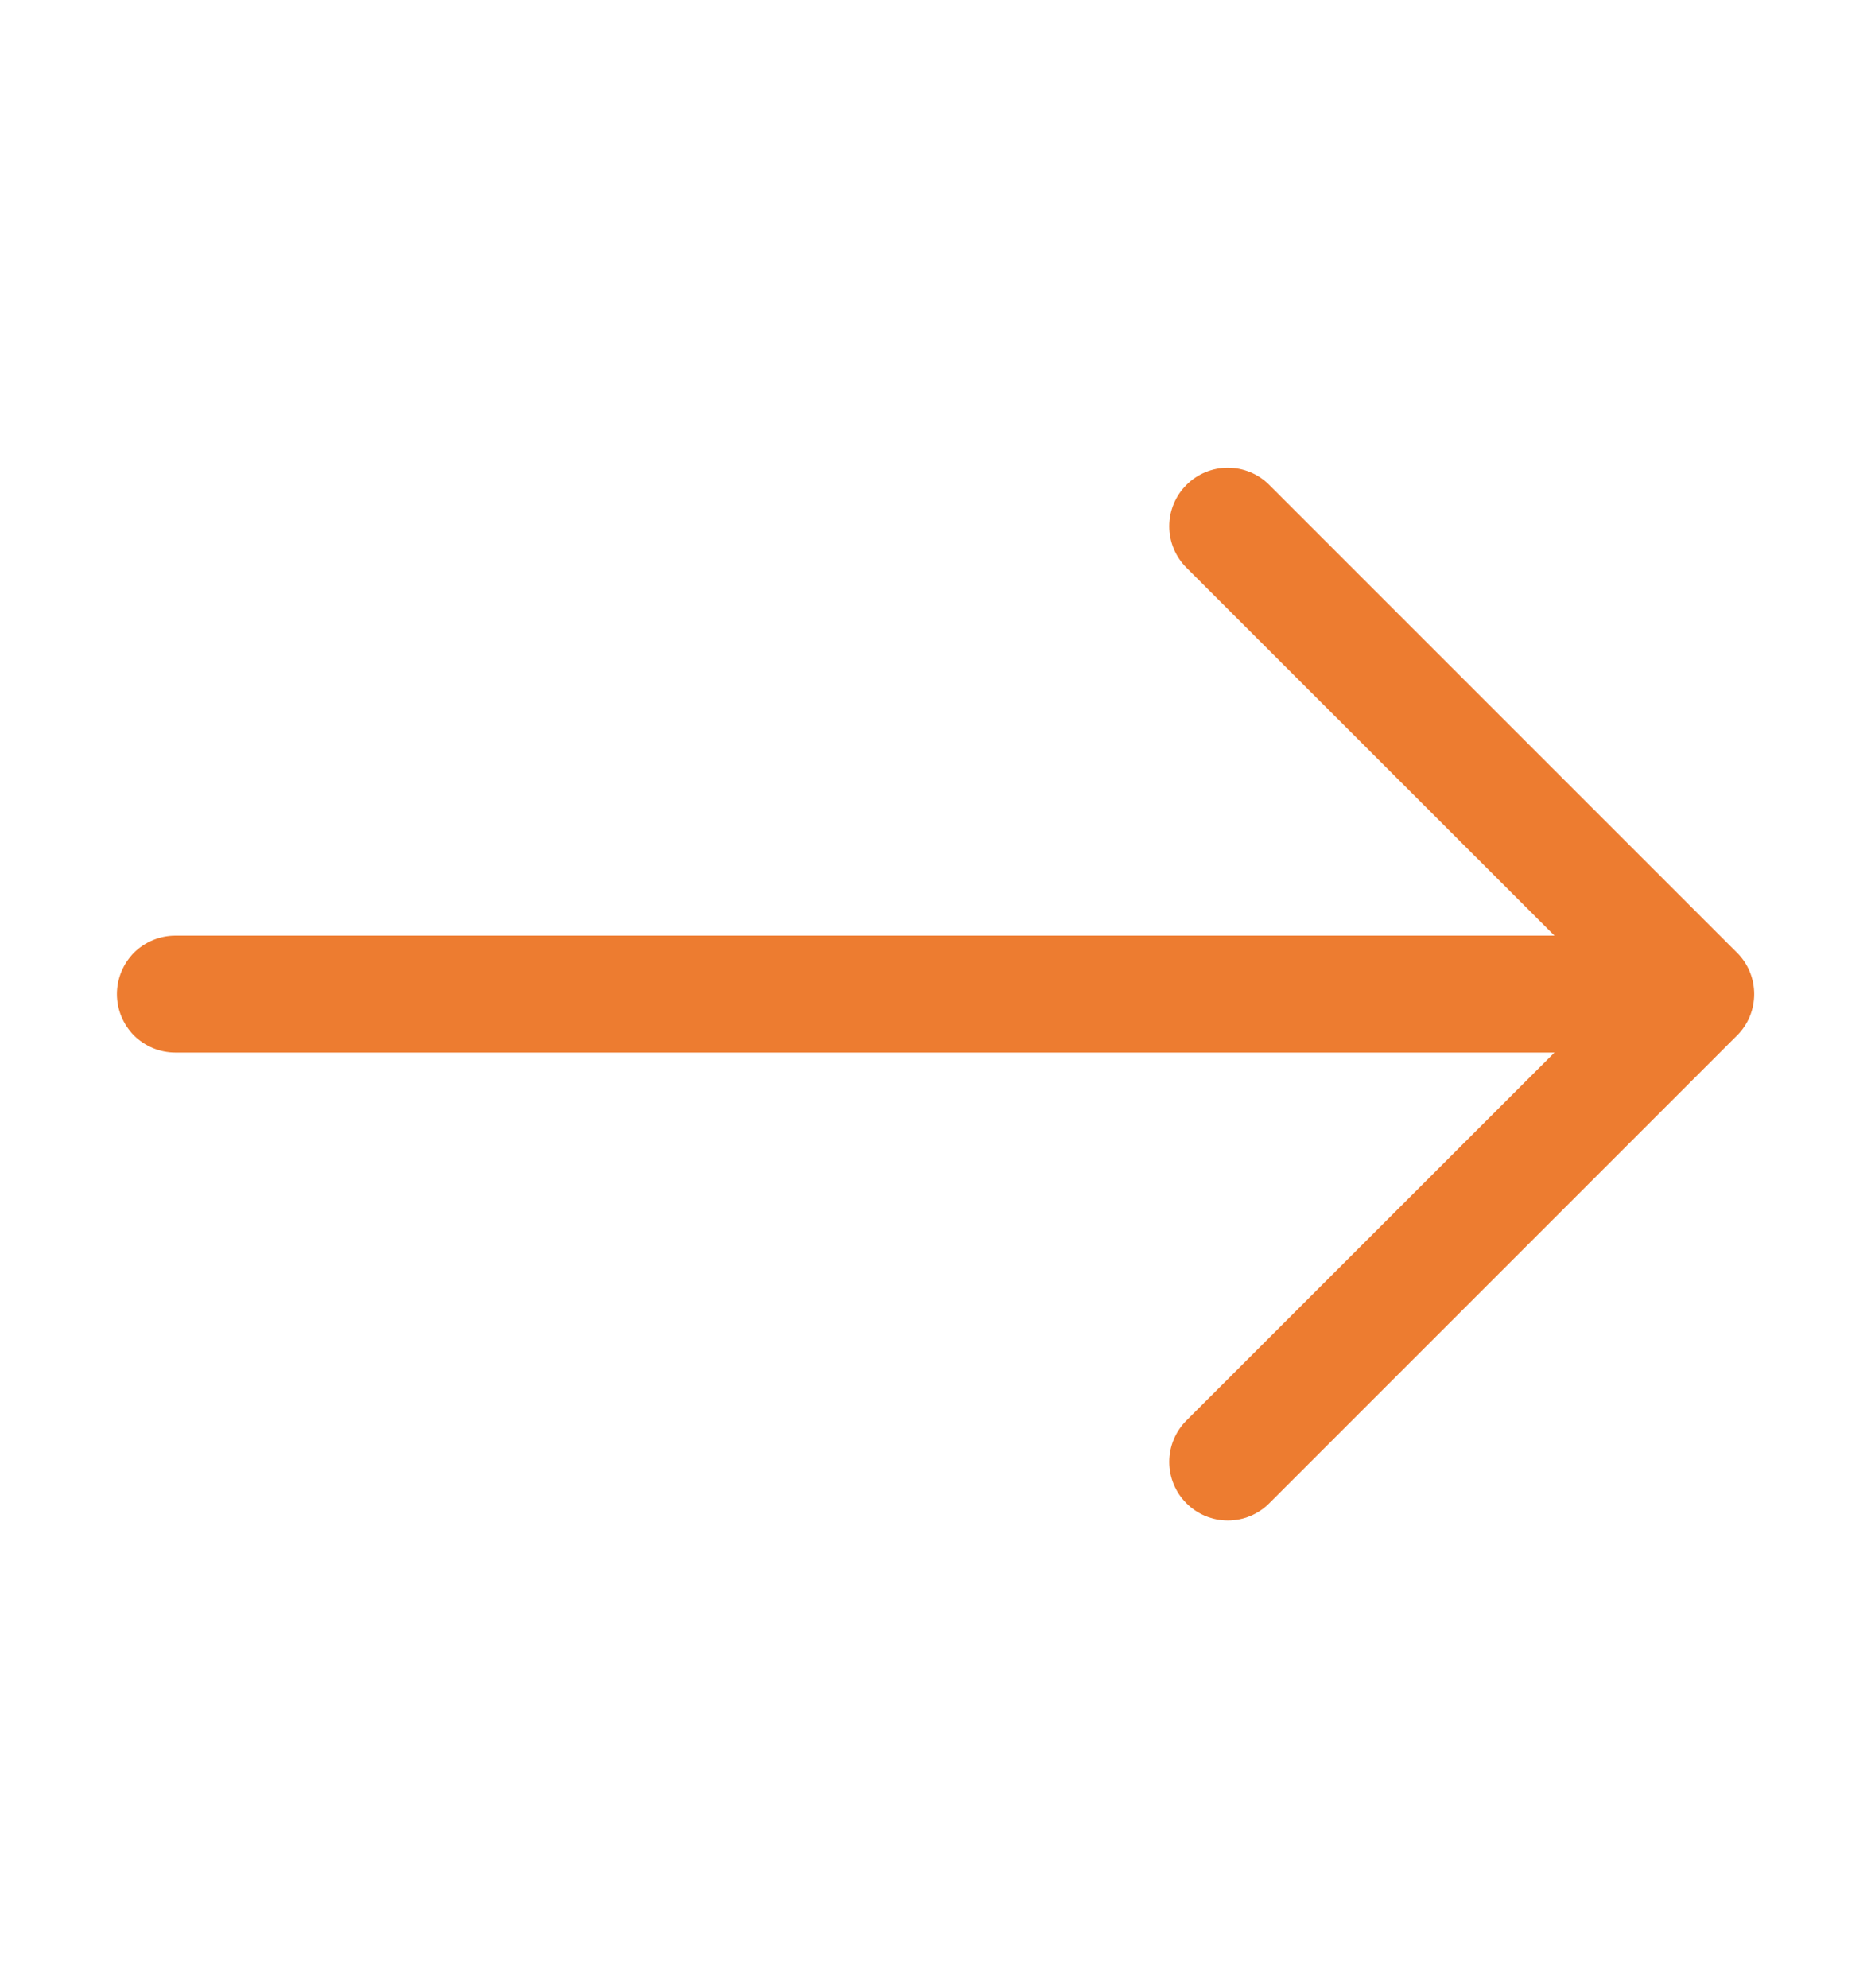 <svg width="16" height="17" viewBox="0 0 16 17" fill="none" xmlns="http://www.w3.org/2000/svg">
<path fill-rule="evenodd" clip-rule="evenodd" d="M1 8.5C1 8.367 1.053 8.24 1.146 8.146C1.24 8.053 1.367 8 1.5 8H13.293L10.146 4.854C10.052 4.76 9.999 4.633 9.999 4.5C9.999 4.367 10.052 4.24 10.146 4.146C10.24 4.052 10.367 3.999 10.5 3.999C10.633 3.999 10.76 4.052 10.854 4.146L14.854 8.146C14.901 8.192 14.938 8.248 14.963 8.308C14.988 8.369 15.001 8.434 15.001 8.5C15.001 8.566 14.988 8.631 14.963 8.692C14.938 8.752 14.901 8.808 14.854 8.854L10.854 12.854C10.76 12.948 10.633 13.001 10.5 13.001C10.367 13.001 10.24 12.948 10.146 12.854C10.052 12.76 9.999 12.633 9.999 12.5C9.999 12.367 10.052 12.24 10.146 12.146L13.293 9H1.5C1.367 9 1.24 8.947 1.146 8.854C1.053 8.76 1 8.633 1 8.5Z" fill="#ed7c30"/>
</svg>
